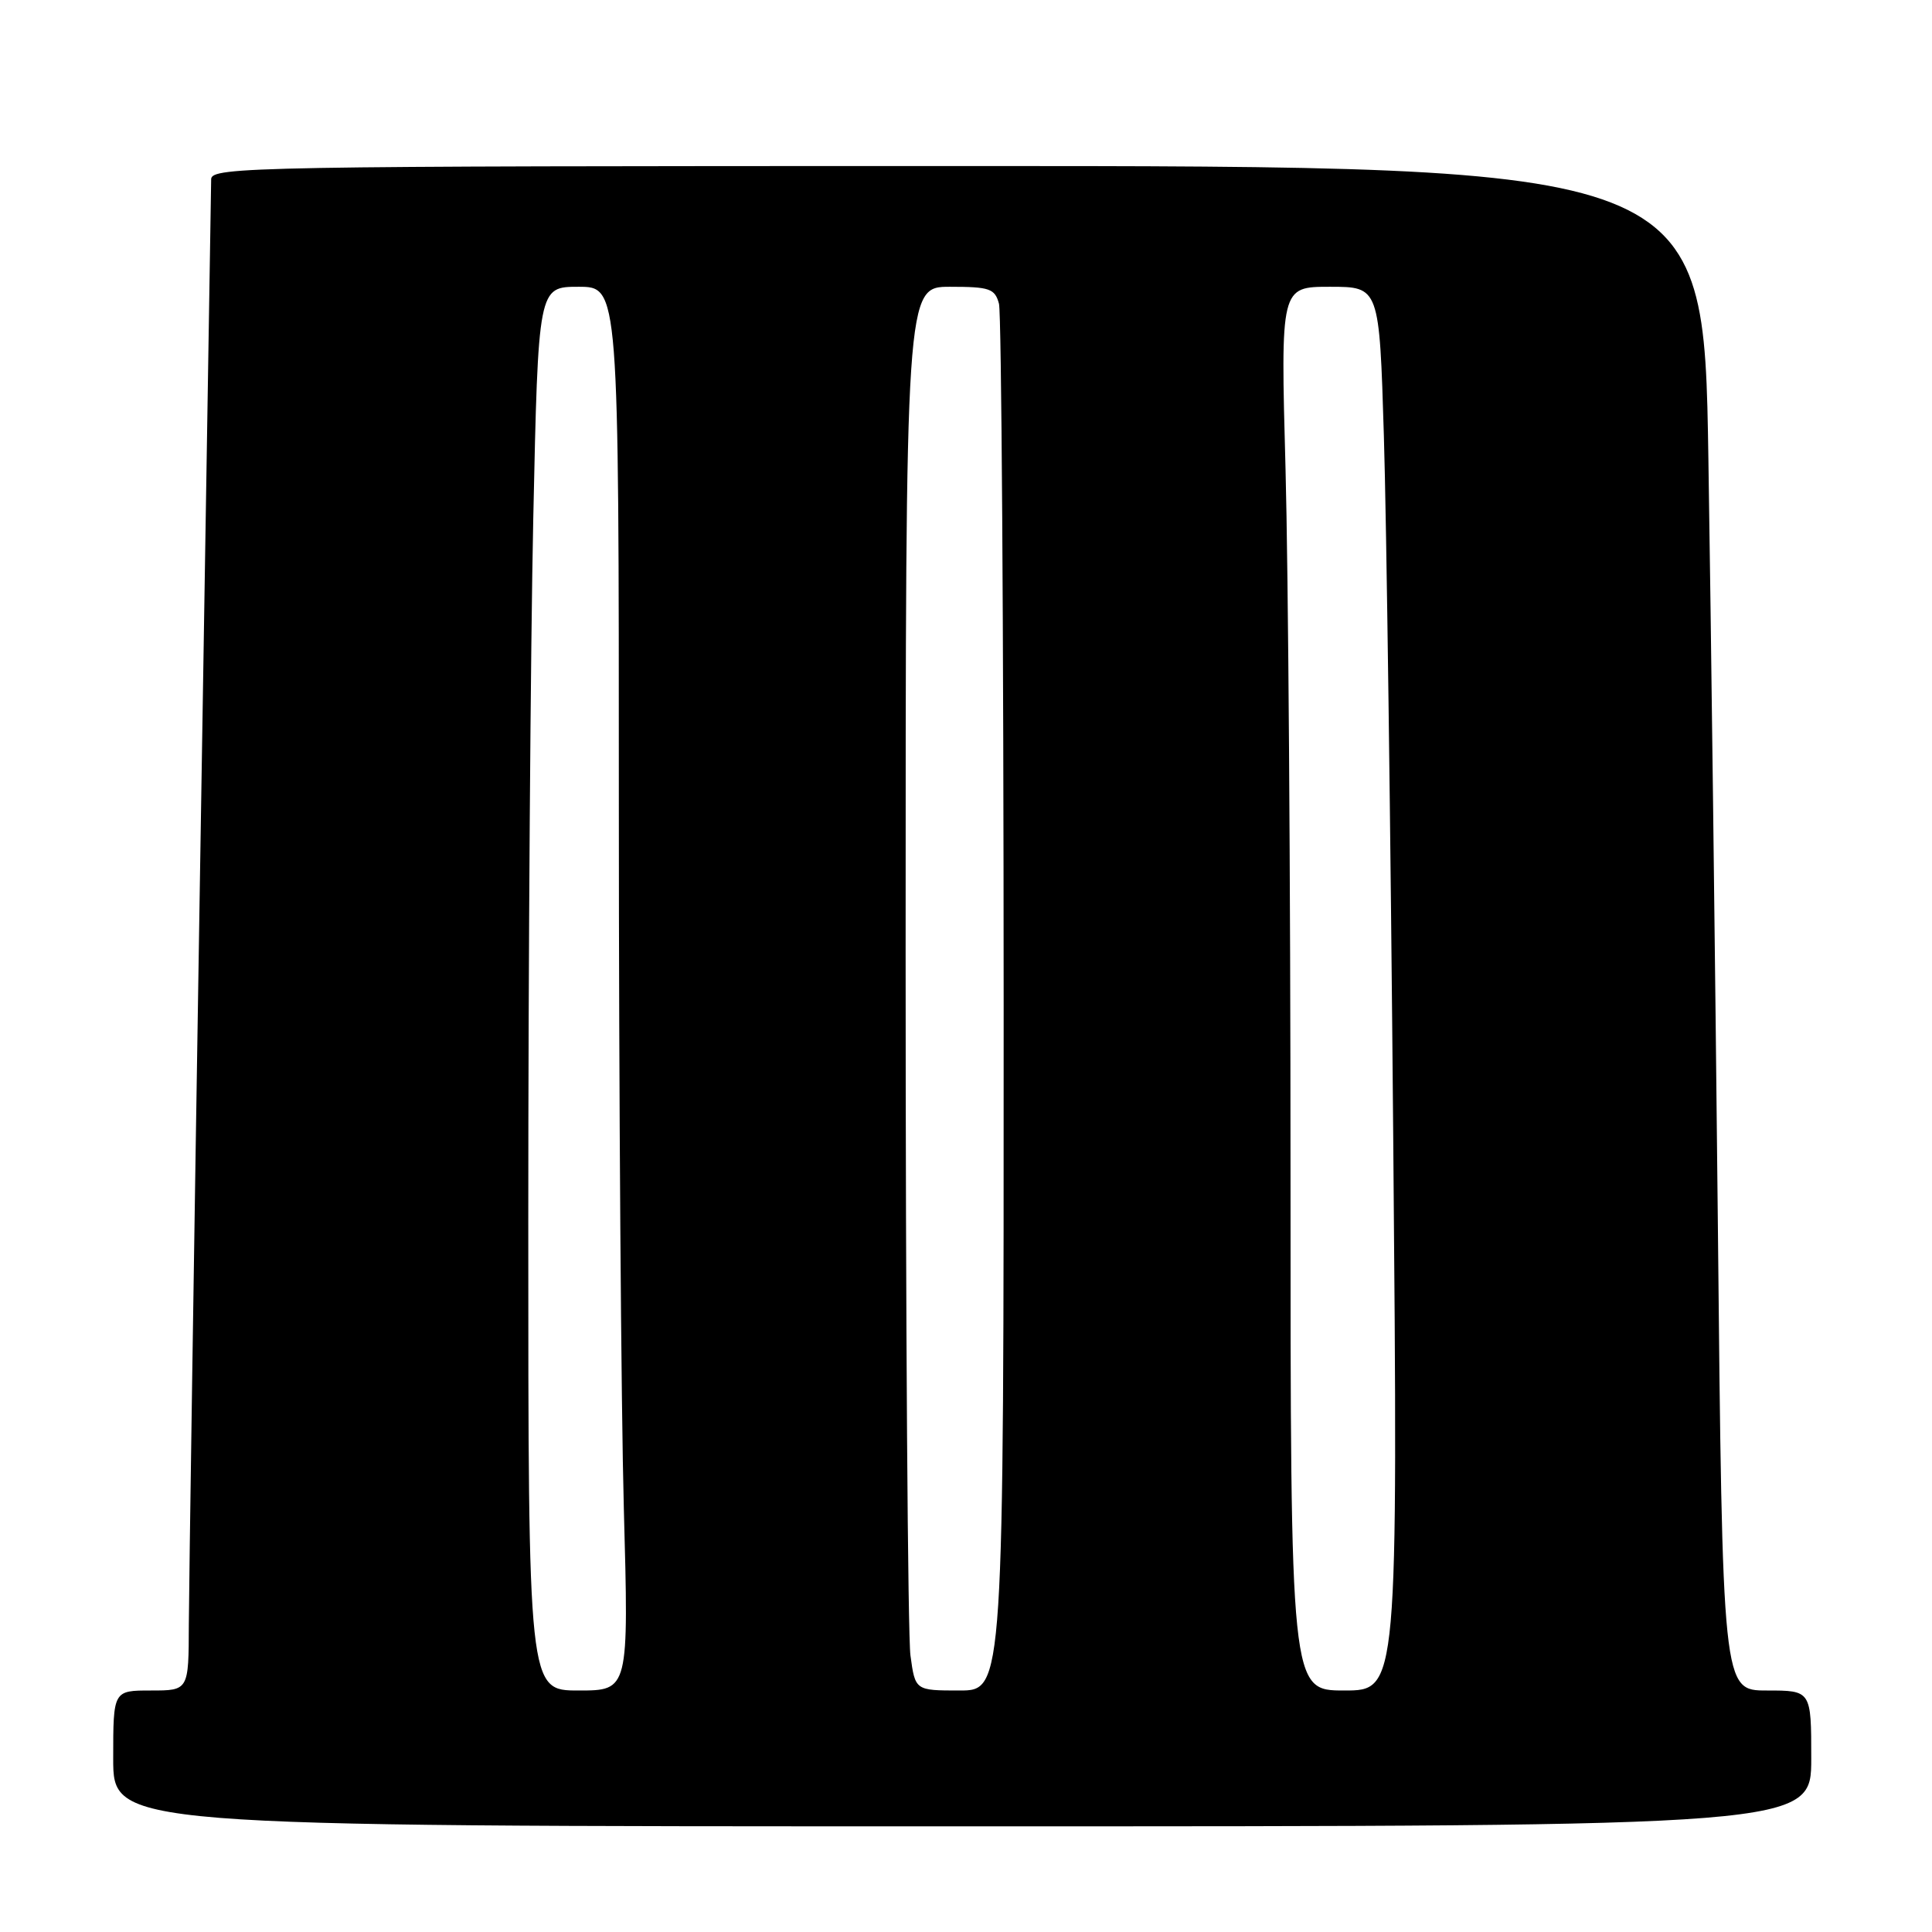 <?xml version="1.0" encoding="UTF-8" standalone="no"?>
<!DOCTYPE svg PUBLIC "-//W3C//DTD SVG 1.1//EN" "http://www.w3.org/Graphics/SVG/1.1/DTD/svg11.dtd" >
<svg xmlns="http://www.w3.org/2000/svg" xmlns:xlink="http://www.w3.org/1999/xlink" version="1.1" viewBox="0 0 256 256">
 <g >
 <path fill="currentColor"
d=" M 240.00 233.00 C 240.00 224.00 240.00 224.00 234.12 224.00 C 228.24 224.00 228.24 224.00 227.62 161.75 C 227.27 127.51 226.71 82.06 226.37 60.75 C 225.76 22.00 225.76 22.00 126.88 22.00 C 33.38 22.00 28.00 22.10 27.98 23.75 C 27.96 24.71 27.30 66.22 26.50 116.00 C 25.70 165.78 25.04 210.44 25.02 215.25 C 25.00 224.00 25.00 224.00 20.00 224.00 C 15.00 224.00 15.00 224.00 15.00 233.00 C 15.00 242.00 15.00 242.00 127.50 242.00 C 240.00 242.00 240.00 242.00 240.00 233.00 Z  M 70.00 161.75 C 70.00 127.51 70.30 85.66 70.66 68.75 C 71.32 38.00 71.32 38.00 76.66 38.00 C 82.00 38.00 82.00 38.00 82.00 106.84 C 82.00 144.70 82.30 186.55 82.66 199.84 C 83.32 224.00 83.32 224.00 76.66 224.00 C 70.00 224.00 70.00 224.00 70.00 161.75 Z  M 120.64 219.36 C 120.29 216.81 120.00 174.96 120.00 126.36 C 120.00 38.00 120.00 38.00 125.88 38.00 C 131.14 38.00 131.83 38.24 132.37 40.25 C 132.70 41.49 132.98 83.34 132.99 133.25 C 133.00 224.00 133.00 224.00 127.14 224.00 C 121.27 224.00 121.27 224.00 120.64 219.36 Z  M 171.00 155.16 C 171.00 117.30 170.70 75.45 170.34 62.16 C 169.68 38.00 169.68 38.00 176.22 38.00 C 182.77 38.00 182.77 38.00 183.37 57.75 C 183.71 68.61 184.27 110.46 184.61 150.75 C 185.24 224.00 185.24 224.00 178.12 224.00 C 171.00 224.00 171.00 224.00 171.00 155.16 Z "/>
</g>
</svg>